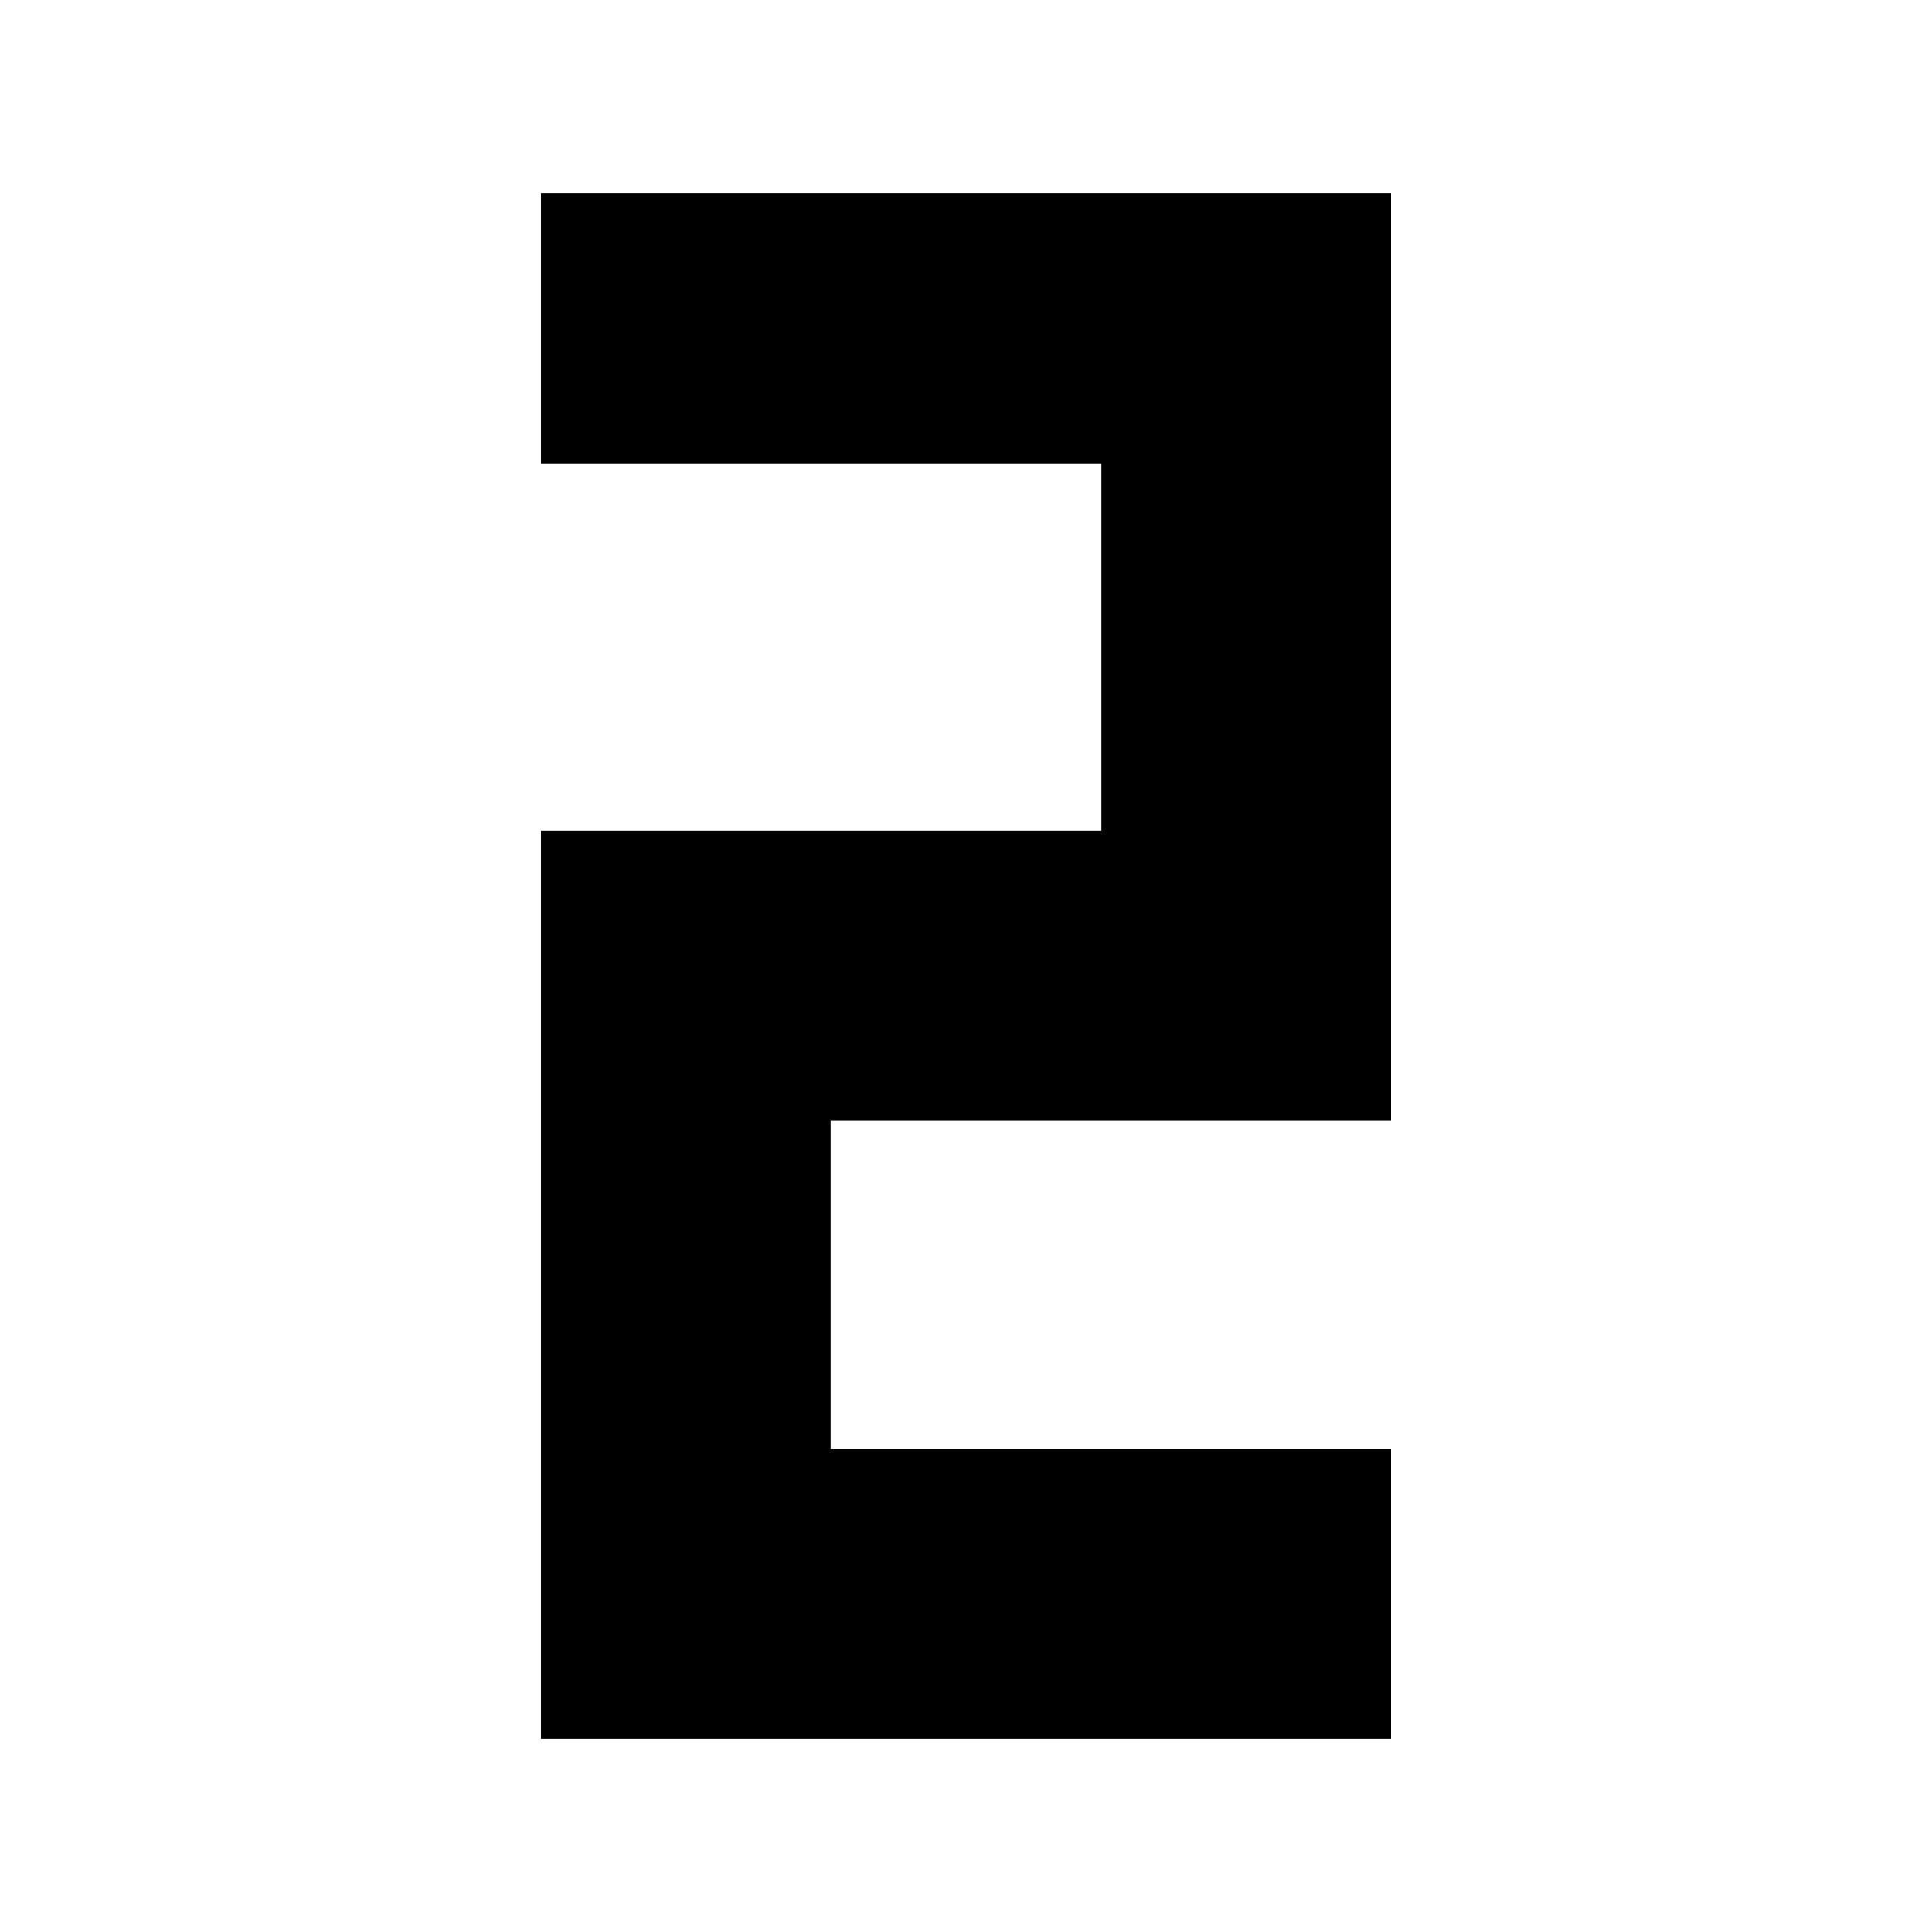 <svg version="1.2" baseProfile="tiny-ps" xmlns="http://www.w3.org/2000/svg" viewBox="0 0 100 100" width="100" height="100">
	<title>Nuovo progetto</title>
	<style>
		tspan { white-space:pre }
		.shp0 { fill: #000000 } 
	</style>
	<path id="Forma 18" class="shp0" d="M28 10L72 10L72 24L28 24L28 10Z" />
	<path id="Forma 19" class="shp0" d="M57 24L72 24L72 42L57 42L57 24Z" />
	<path id="Forma 20" class="shp0" d="M28 43L72 43L72 58L28 58L28 43Z" />
	<path id="Forma 23" class="shp0" d="M57 40L72 40L72 49L57 49L57 40Z" />
	<path id="Forma 21" class="shp0" d="M28 57L43 57L43 90L28 90L28 57Z" />
	<path id="Forma 22" class="shp0" d="M42 75L72 75L72 90L42 90L42 75Z" />
</svg>